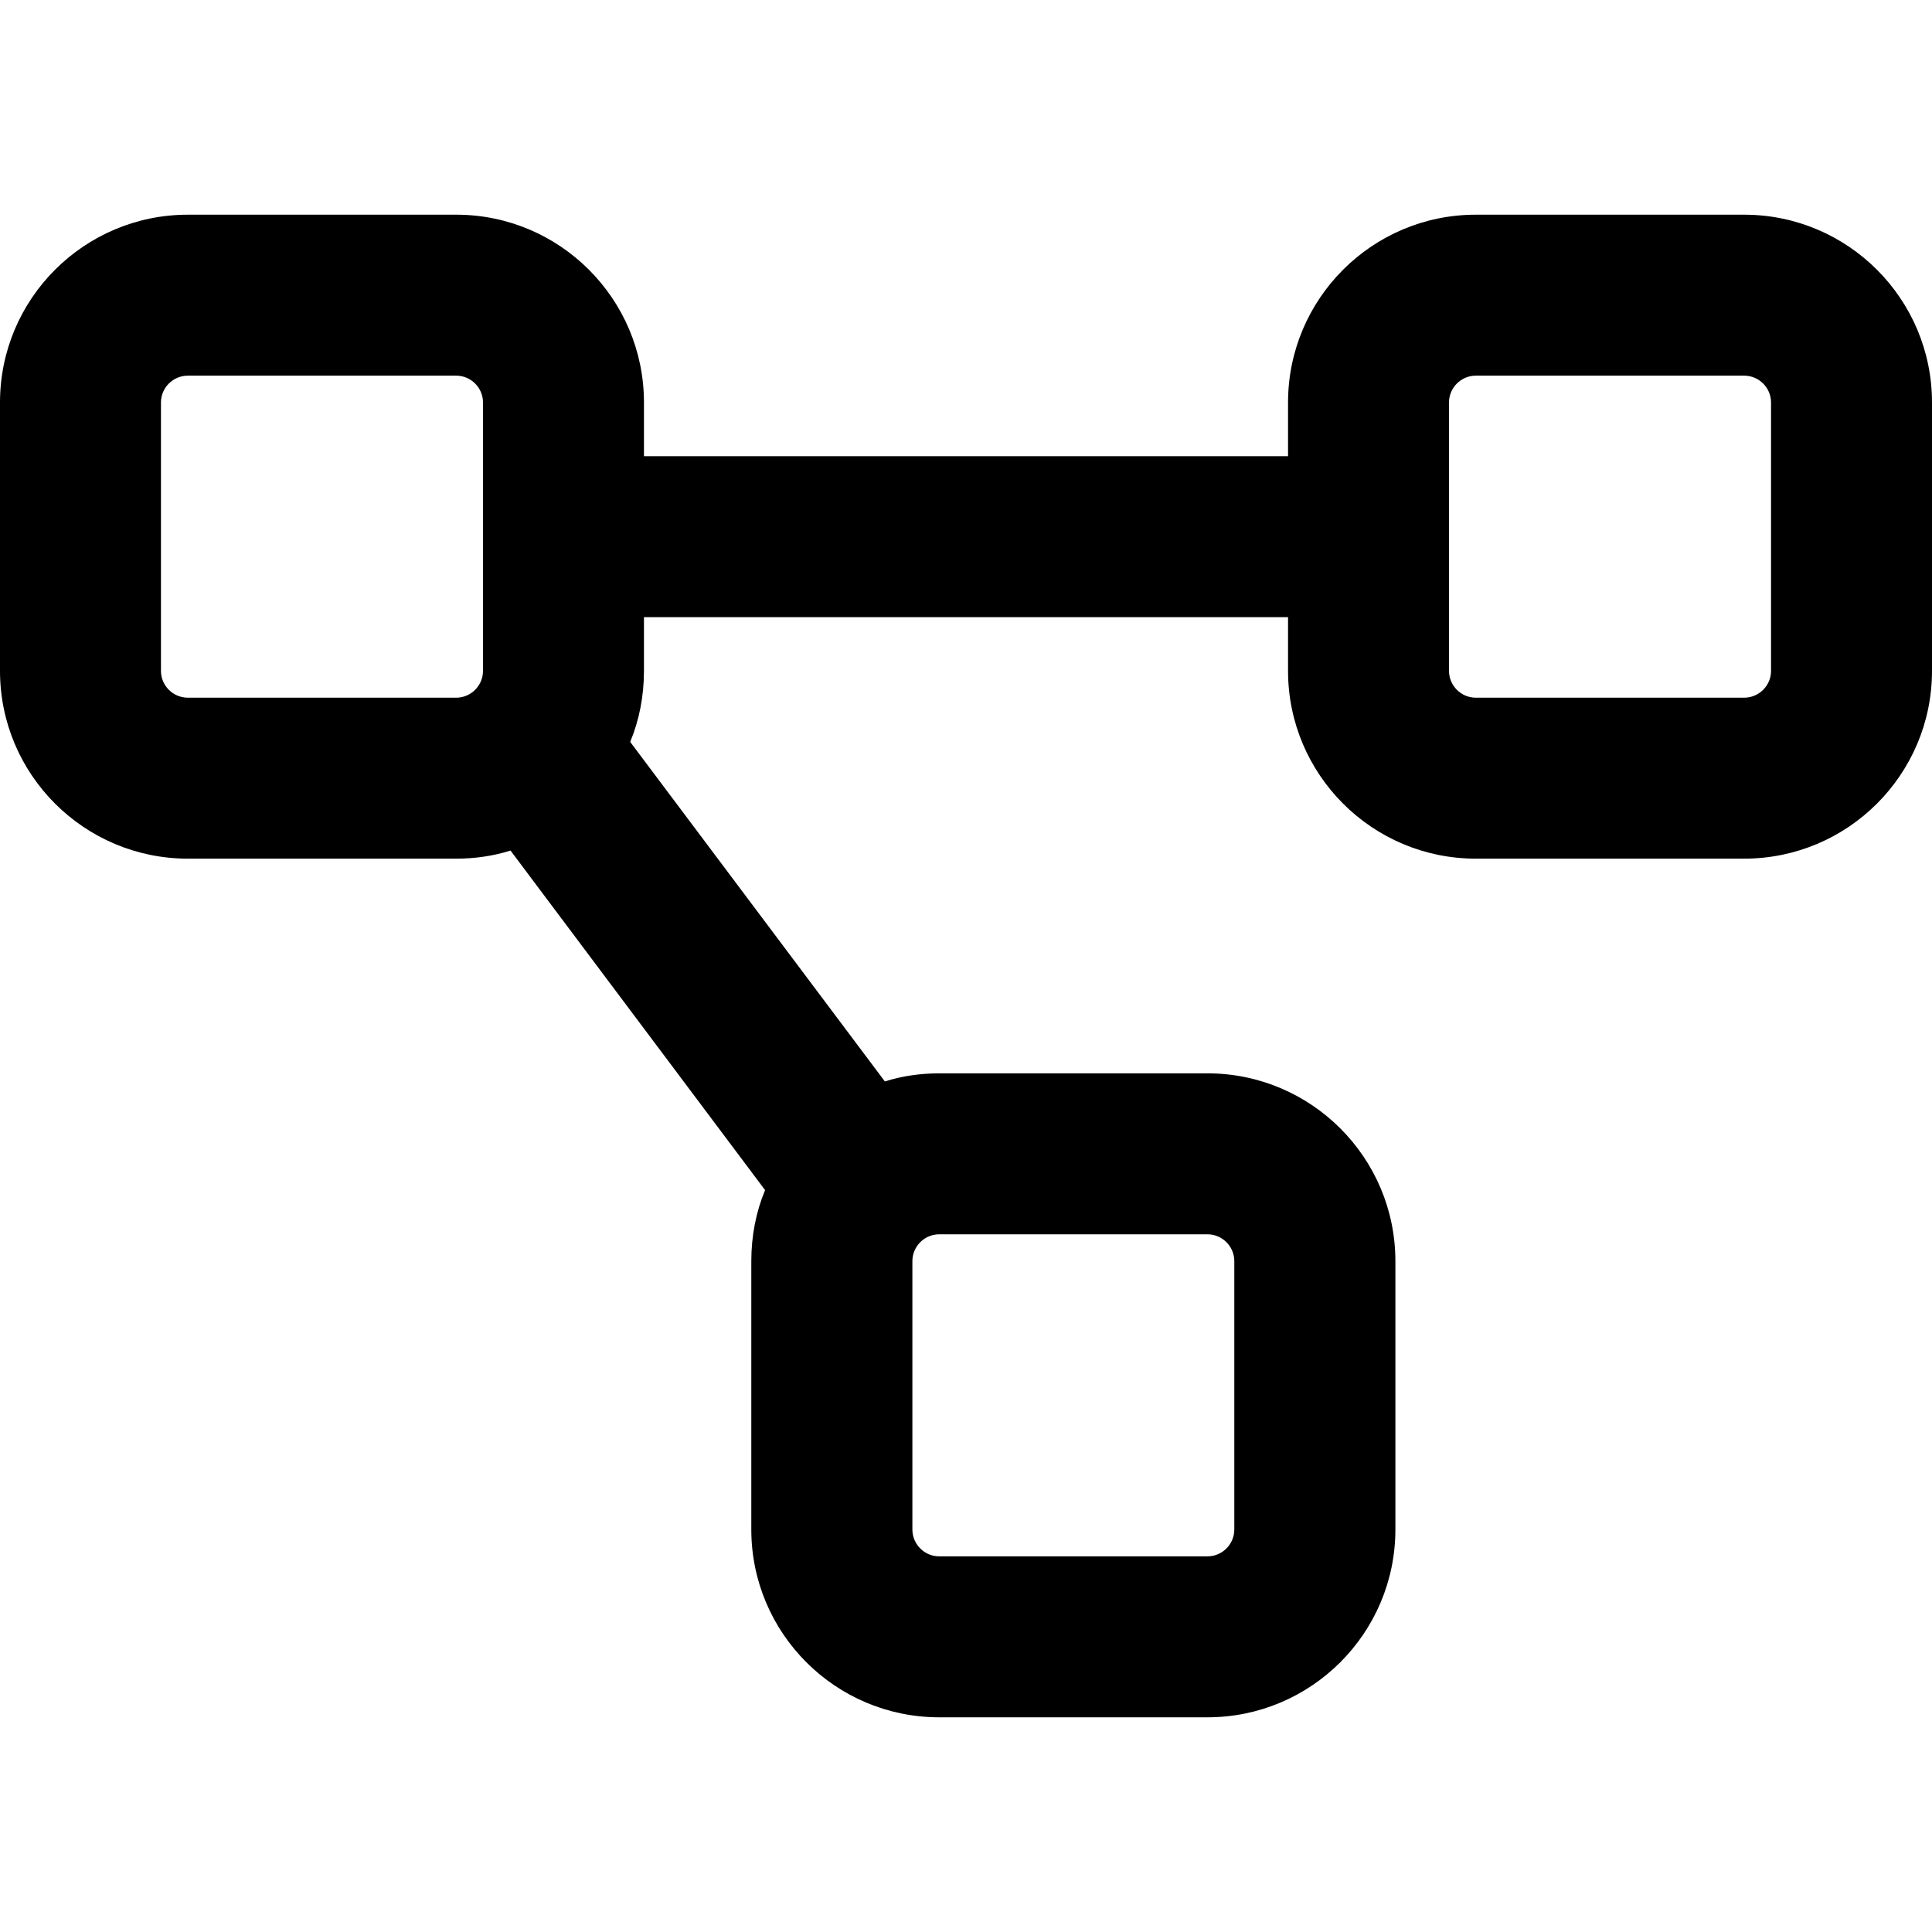 <svg viewBox="0 0 16 16" xmlns="http://www.w3.org/2000/svg"><path d="M3.778 3.111C3.9 3.111 4 3.211 4 3.333V5.556C4 5.678 3.9 5.778 3.778 5.778H1.556C1.433 5.778 1.333 5.678 1.333 5.556V3.333C1.333 3.211 1.433 3.111 1.556 3.111H3.778ZM1.556 1.778C0.697 1.778 0 2.475 0 3.333V5.556C0 6.414 0.697 7.111 1.556 7.111H3.778C3.933 7.111 4.086 7.089 4.228 7.044L6.336 9.856C6.261 10.036 6.222 10.236 6.222 10.444V12.667C6.222 13.525 6.919 14.222 7.778 14.222H10C10.858 14.222 11.556 13.525 11.556 12.667V10.444C11.556 9.586 10.858 8.889 10 8.889H7.778C7.622 8.889 7.469 8.911 7.328 8.956L5.219 6.144C5.294 5.964 5.333 5.764 5.333 5.556V5.111H10.667V5.556C10.667 6.414 11.364 7.111 12.222 7.111H14.444C15.303 7.111 16 6.414 16 5.556V3.333C16 2.475 15.303 1.778 14.444 1.778H12.222C11.364 1.778 10.667 2.475 10.667 3.333V3.778H5.333V3.333C5.333 2.475 4.636 1.778 3.778 1.778H1.556ZM10 10.222C10.122 10.222 10.222 10.322 10.222 10.444V12.667C10.222 12.789 10.122 12.889 10 12.889H7.778C7.656 12.889 7.556 12.789 7.556 12.667V10.444C7.556 10.322 7.656 10.222 7.778 10.222H10ZM12.222 3.111H14.444C14.567 3.111 14.667 3.211 14.667 3.333V5.556C14.667 5.678 14.567 5.778 14.444 5.778H12.222C12.1 5.778 12 5.678 12 5.556V3.333C12 3.211 12.1 3.111 12.222 3.111Z"/></svg>